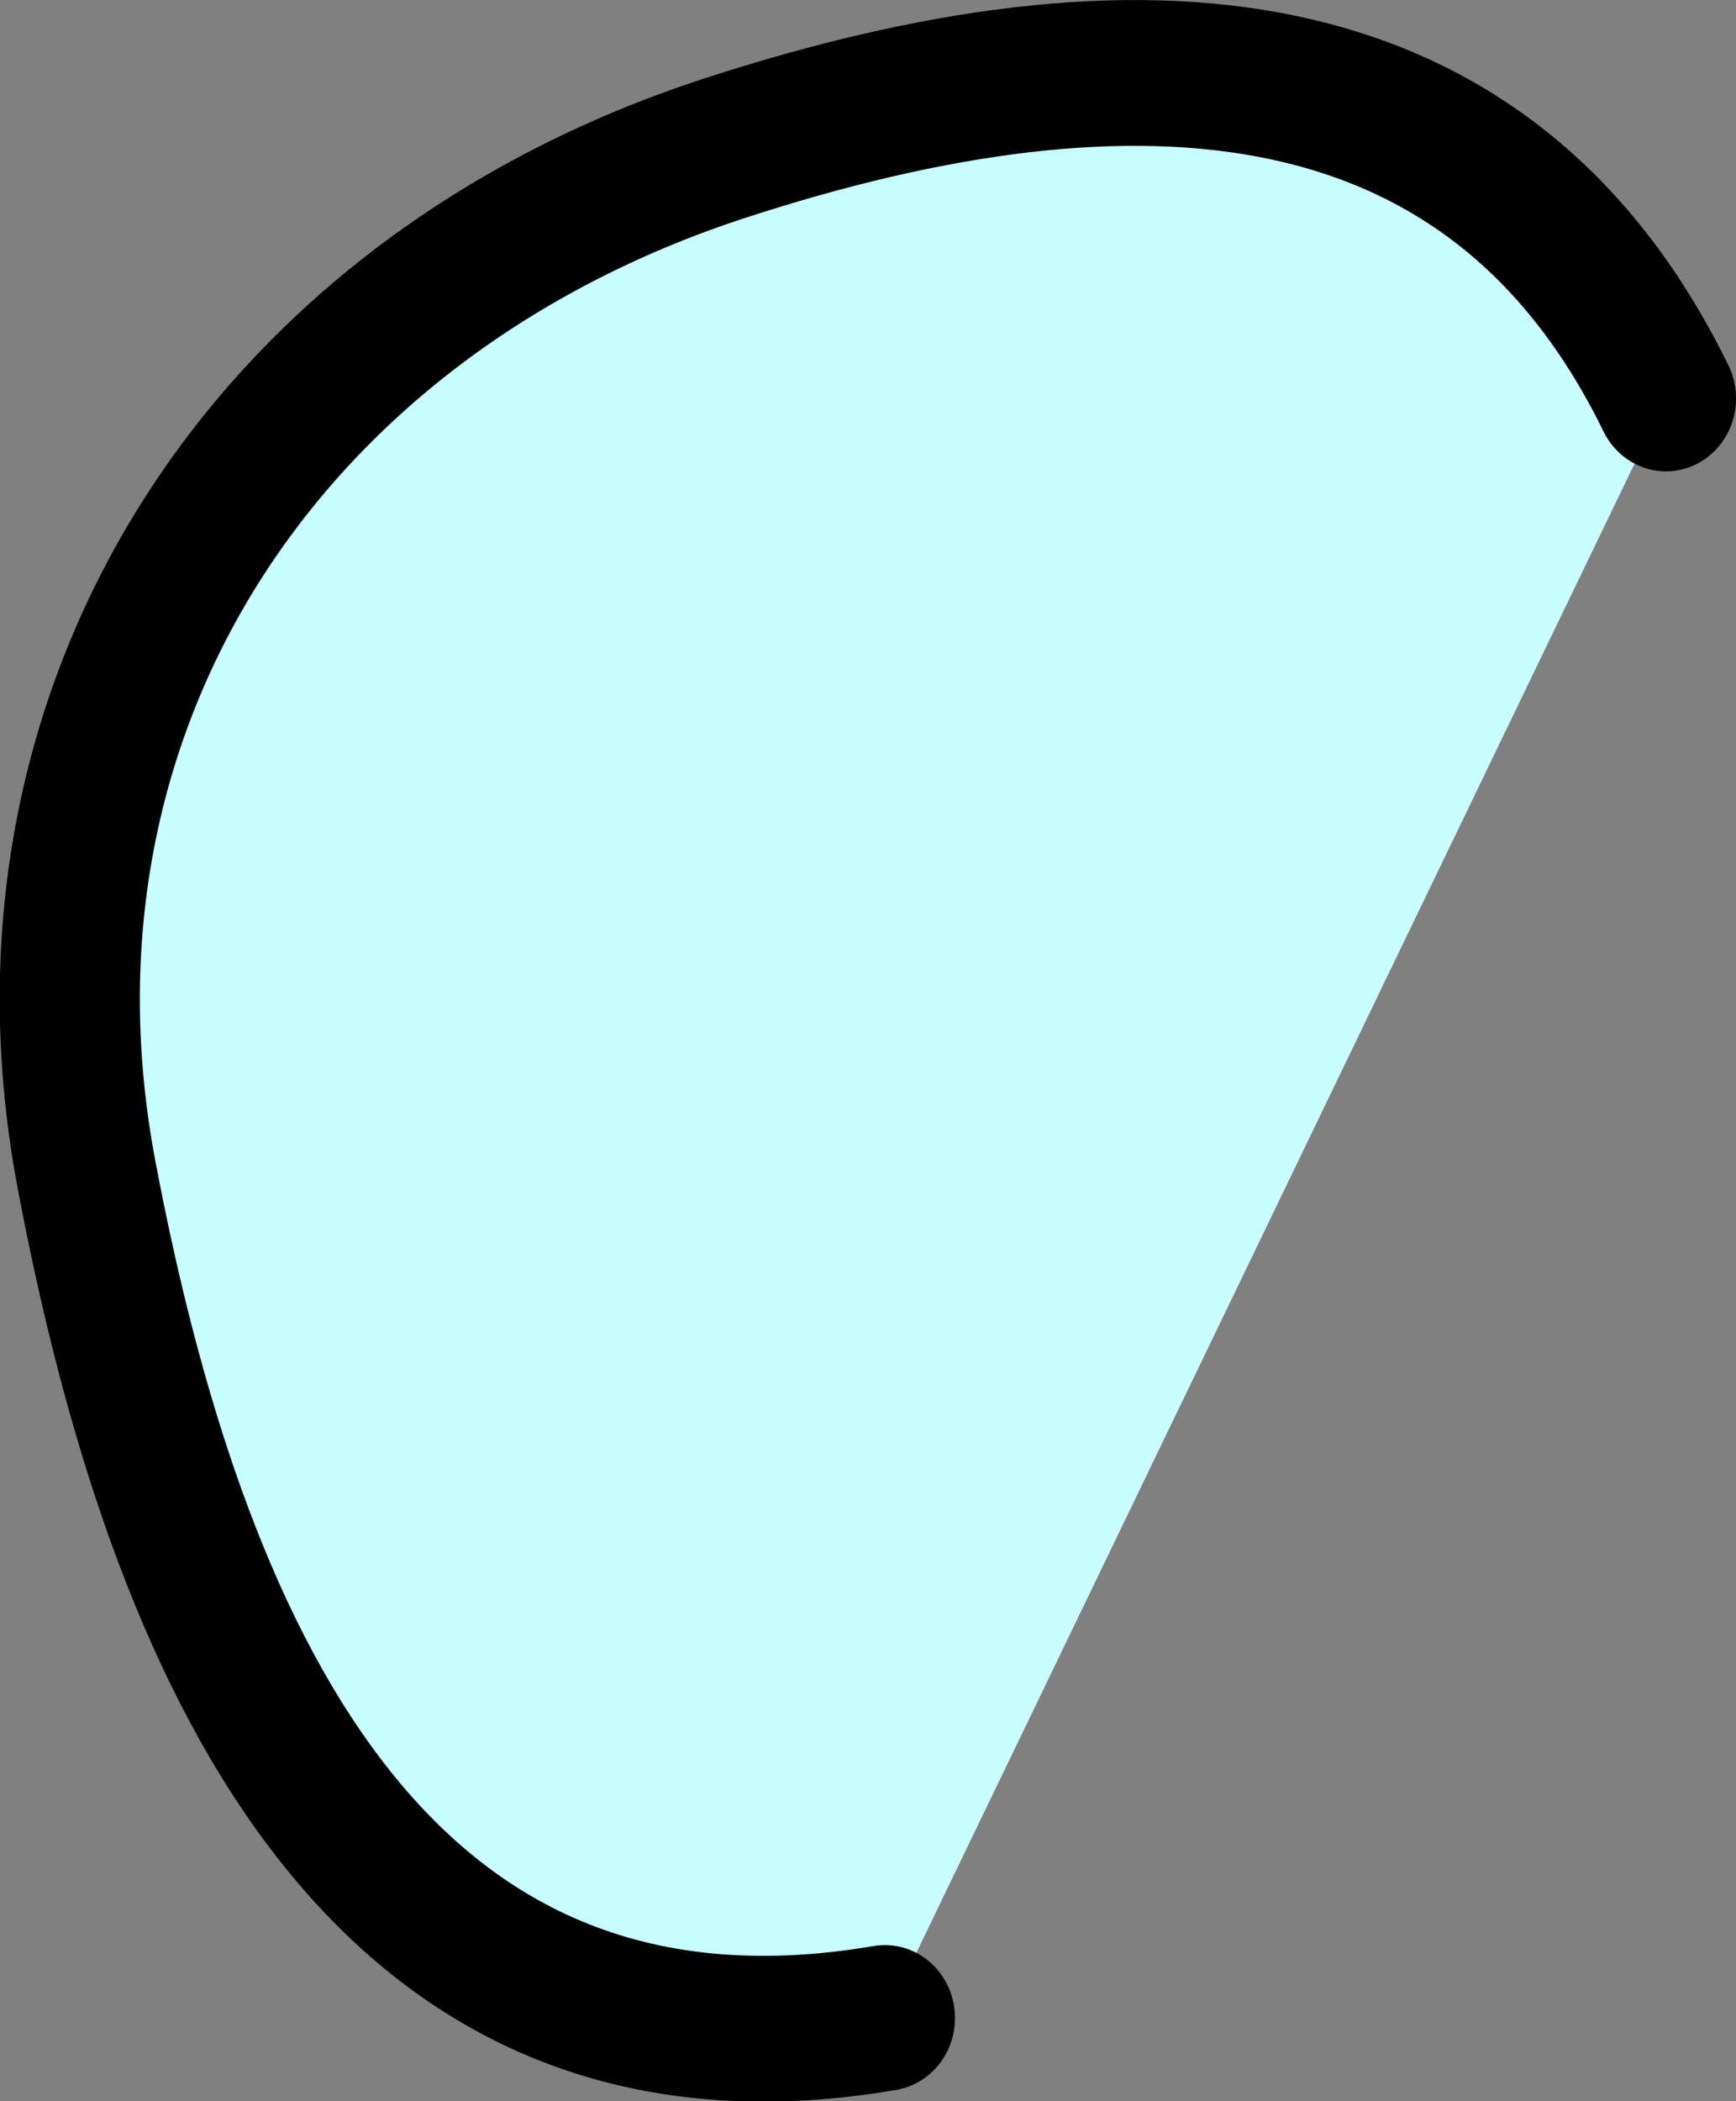 <?xml version="1.0" encoding="UTF-8" standalone="no"?>
<!-- Created with Inkscape (http://www.inkscape.org/) -->

<svg
   width="60.556pt"
   height="73.276pt"
   viewBox="0 0 21.363 25.85"
   preserveAspectRatio="none"
   version="1.1"
   id="svg5"
   xmlns="http://www.w3.org/2000/svg"
   xmlns:svg="http://www.w3.org/2000/svg">
  <rect x="0" y="0" width="21.363" height="25.85" fill="#808080" stroke="none"/>
  <defs
     id="defs2" />
  <g
     id="layer1"
     style="display:inline"
     transform="translate(-0.017,-13.293)">
    <path
       id="path5883-7"
       style="display:inline;fill:#c7fdff;fill-opacity:1;stroke:#000000;stroke-width:1.681;stroke-linecap:round;stroke-linejoin:round"
       d="m 25.337,55.41 c -6.178,1.014 -8.52,-4.359 -9.575,-9.718 -1.056,-5.358 2.113,-10.105 7.651,-11.841 4.946,-1.55 9.179,-1.274 11.292,2.885"
       class="UnoptimicedTransforms"
       transform="matrix(1.026,0,0,1.067,-15.089,-21.002)" />
  </g>
</svg>

